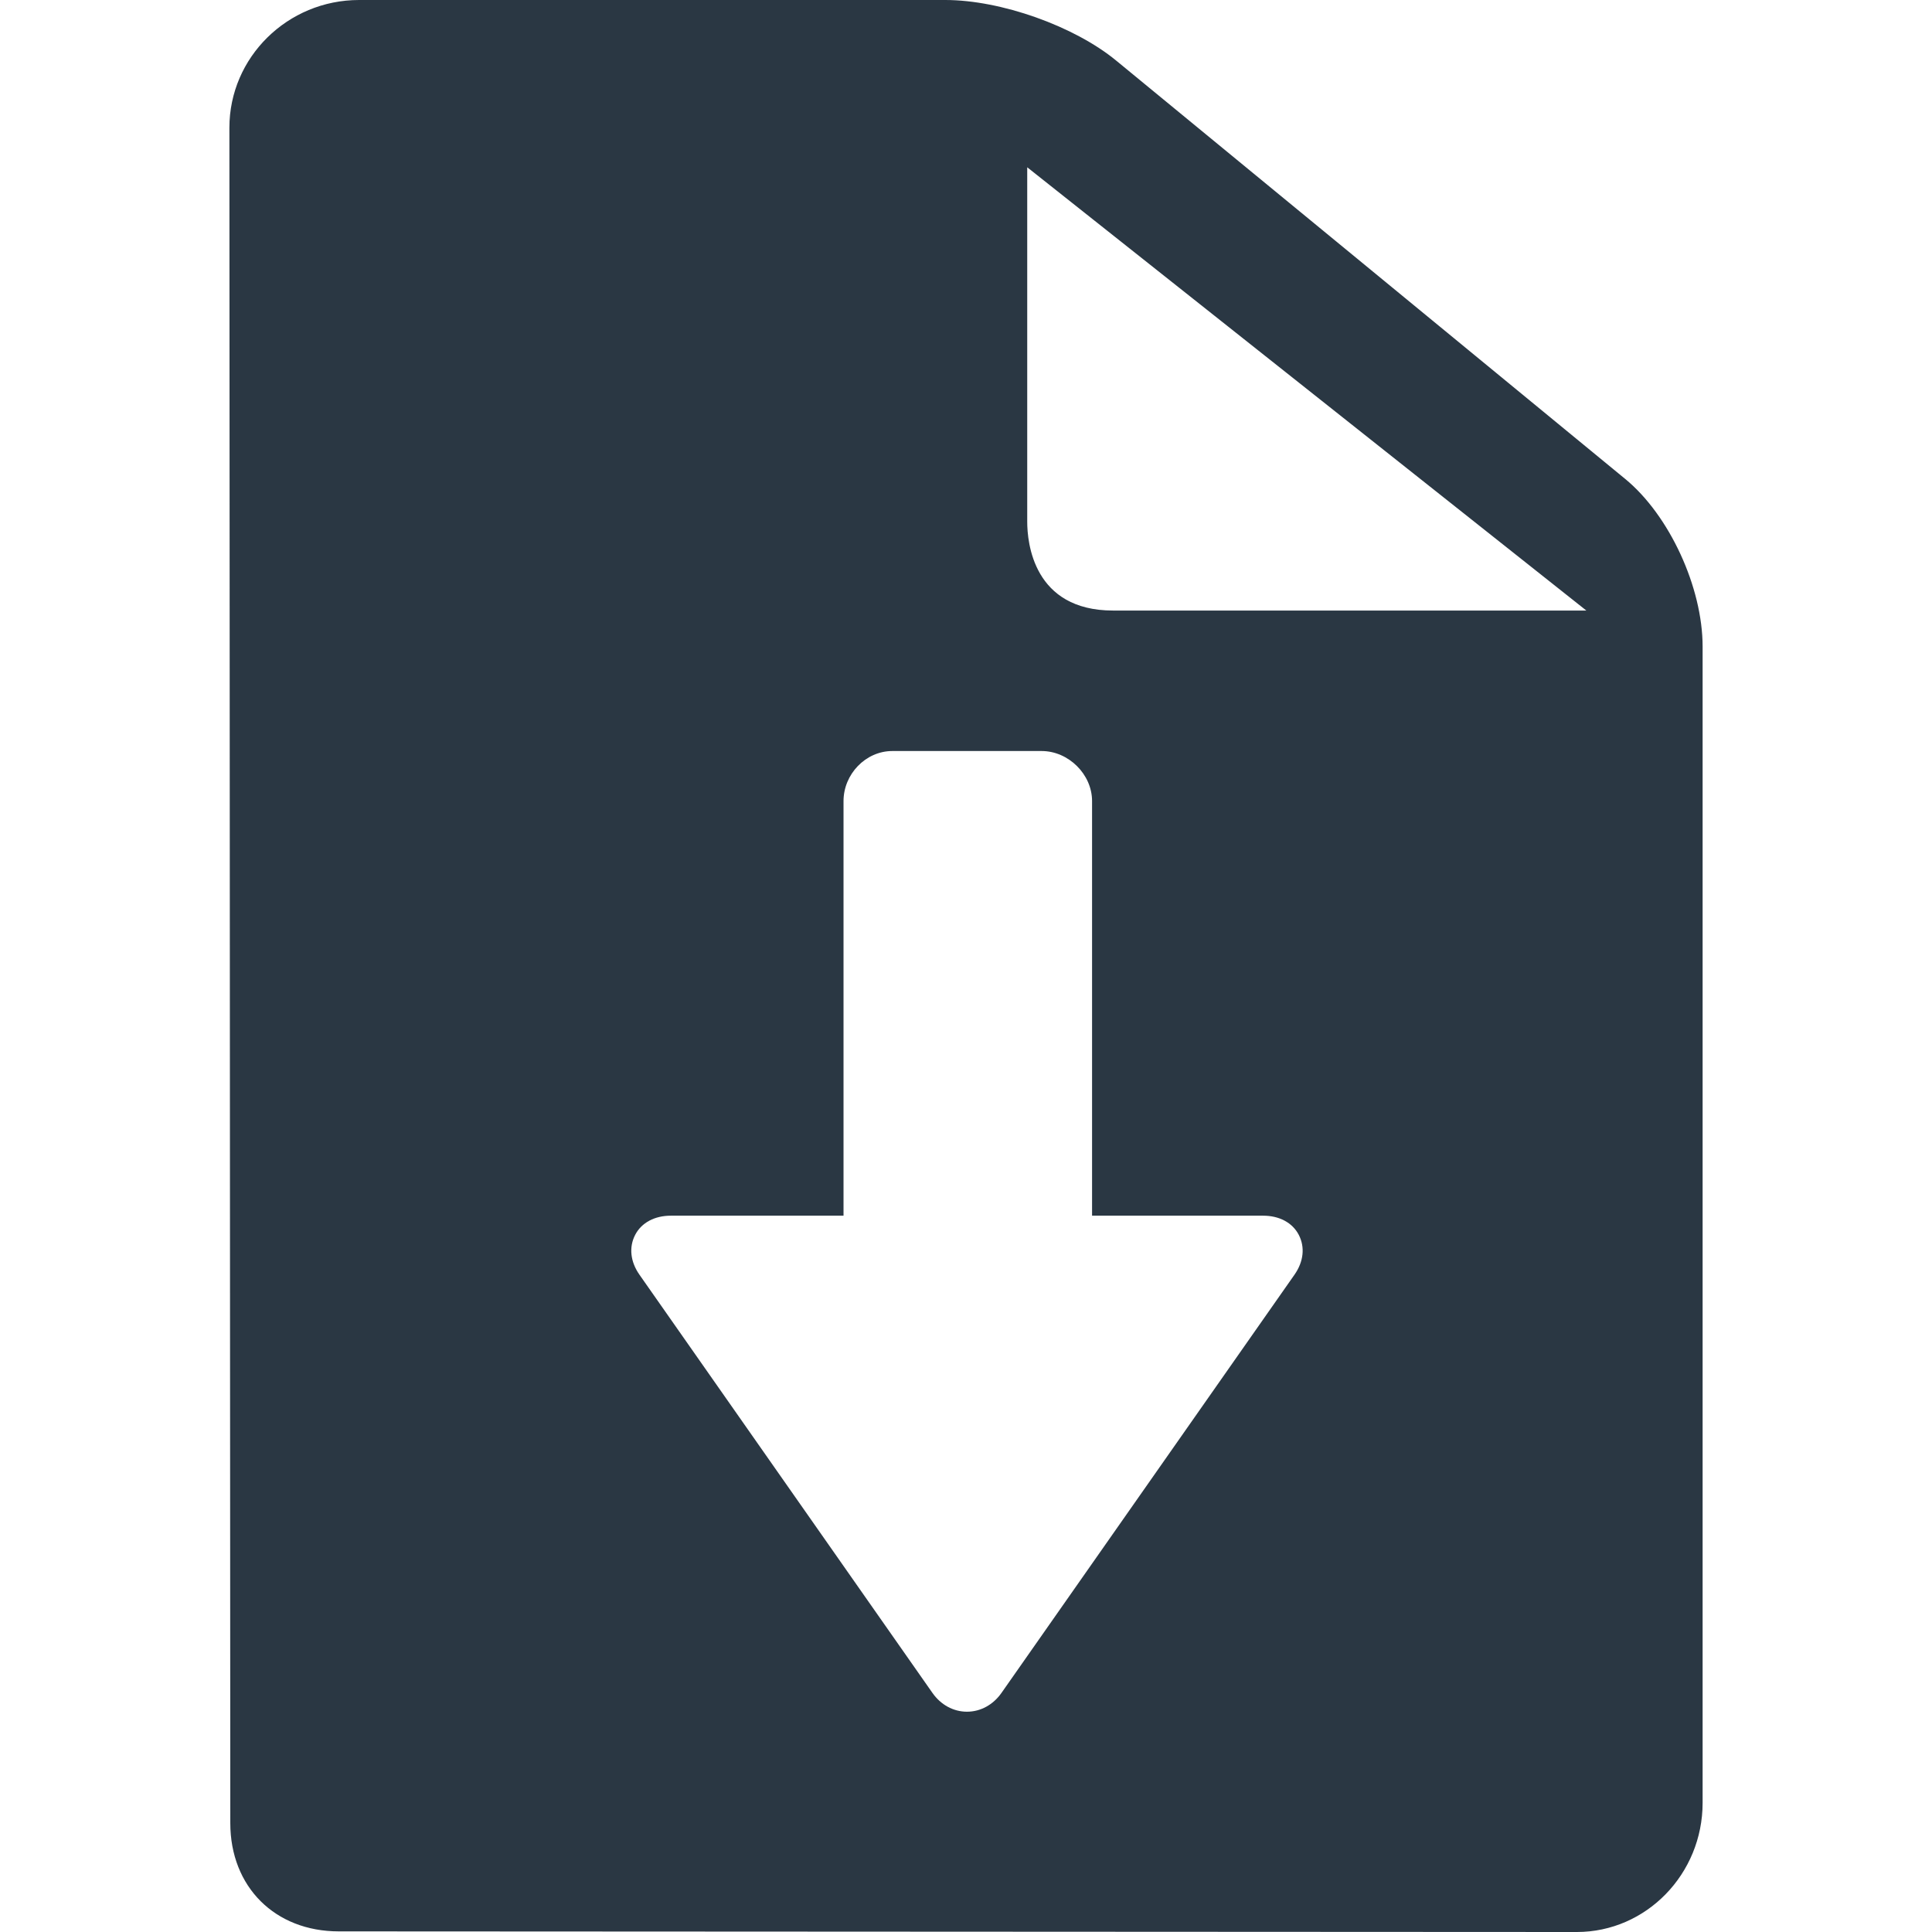 <svg version="1.1" id="Capa_1" xmlns="http://www.w3.org/2000/svg" xmlns:xlink="http://www.w3.org/1999/xlink" x="0px" y="0px" viewBox="0 0 357.576 357.576" style="enable-background:new 0 0 357.576 357.576;" xml:space="preserve"><path d="M300.807,88.652l-94.235-77.447C198.809,4.817,185.218,0,174.958,0h-108.5C53.223,0,42.456,10.602,42.456,23.636 c0.002,3.121,0.168,312.155,0.168,313.775c0,11.805,8.258,20.05,20.082,20.05c7.5,0,229.139,0.115,229.139,0.115 c12.835,0,23.276-10.726,23.276-23.909V119.673C315.121,108.7,308.967,95.364,300.807,88.652z M66.444,1c0.005,0,0.009,0,0.014,0h0 C66.454,1,66.449,1,66.444,1z M239.589,235.915l-54.232,77.407c-1.551,2.213-3.88,3.482-6.391,3.482c-2.51,0-4.839-1.27-6.39-3.482 l-54.227-77.402c-1.684-2.402-1.978-5.09-0.787-7.378c1.191-2.289,3.653-3.542,6.587-3.542h31.971v-76.735 c0-4.963,4.078-9.265,9.041-9.265h27.622c4.963,0,9.337,4.302,9.337,9.265V225h31.668c2.933,0,5.395,1.251,6.586,3.539 C241.565,230.827,241.272,233.513,239.589,235.915z M206.009,113c-14.743,0-15.889-12.578-15.889-16.433V30.963L293.601,113H206.009 z" fill="#000000" style="fill: rgb(42, 55, 67);"></path></svg>